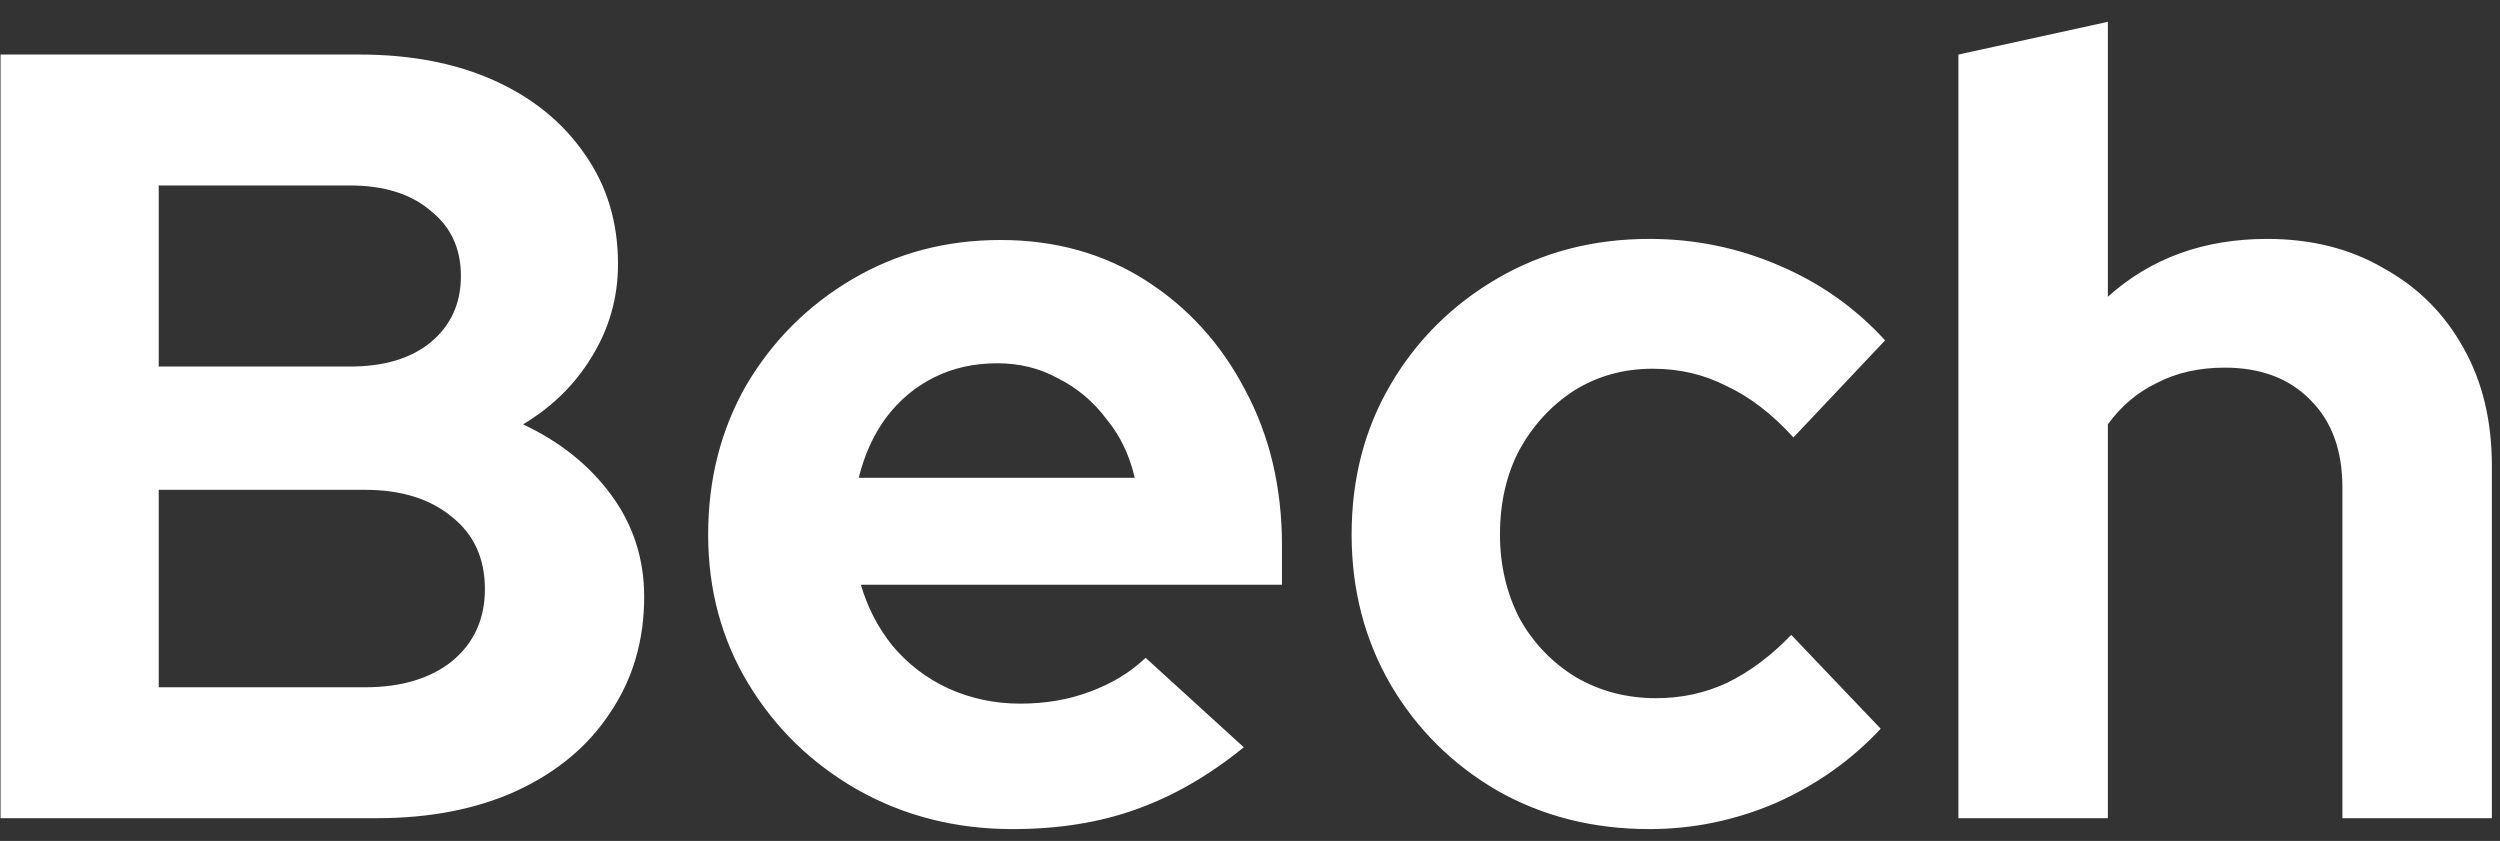 <svg width="110" height="37" viewBox="0 0 110 37" fill="none" xmlns="http://www.w3.org/2000/svg">
<rect x="0" y="0" width="110" height="37" fill="#333333" stroke="none"/>
<path d="M0.024 36V2.4H15.816C18.088 2.4 20.072 2.784 21.768 3.552C23.464 4.32 24.792 5.408 25.752 6.816C26.712 8.192 27.192 9.792 27.192 11.616C27.192 13.088 26.808 14.448 26.04 15.696C25.304 16.912 24.296 17.904 23.016 18.672C24.648 19.44 25.944 20.48 26.904 21.792C27.864 23.104 28.344 24.592 28.344 26.256C28.344 28.176 27.848 29.872 26.856 31.344C25.896 32.816 24.52 33.968 22.728 34.8C20.968 35.6 18.92 36 16.584 36H0.024ZM6.984 16.128H15.384C16.888 16.128 18.072 15.776 18.936 15.072C19.832 14.336 20.28 13.36 20.28 12.144C20.28 10.928 19.832 9.968 18.936 9.264C18.072 8.528 16.888 8.16 15.384 8.16H6.984V16.128ZM6.984 30.24H16.056C17.656 30.24 18.936 29.856 19.896 29.088C20.856 28.288 21.336 27.232 21.336 25.92C21.336 24.576 20.856 23.52 19.896 22.752C18.936 21.952 17.656 21.552 16.056 21.552H6.984V30.24ZM44.551 36.48C42.055 36.48 39.783 35.904 37.735 34.752C35.719 33.6 34.119 32.048 32.935 30.096C31.751 28.144 31.159 25.952 31.159 23.52C31.159 21.088 31.719 18.896 32.839 16.944C33.991 14.992 35.543 13.44 37.495 12.288C39.447 11.136 41.623 10.56 44.023 10.56C46.423 10.56 48.551 11.152 50.407 12.336C52.263 13.52 53.719 15.12 54.775 17.136C55.863 19.152 56.407 21.44 56.407 24V25.728H37.879C38.167 26.72 38.631 27.616 39.271 28.416C39.943 29.216 40.759 29.84 41.719 30.288C42.711 30.736 43.767 30.96 44.887 30.96C46.007 30.96 47.031 30.784 47.959 30.432C48.919 30.08 49.735 29.584 50.407 28.944L54.727 32.88C53.191 34.128 51.607 35.04 49.975 35.616C48.375 36.192 46.567 36.48 44.551 36.48ZM37.783 21.024H49.927C49.703 20.032 49.287 19.168 48.679 18.432C48.103 17.664 47.399 17.072 46.567 16.656C45.767 16.208 44.871 15.984 43.879 15.984C42.855 15.984 41.927 16.192 41.095 16.608C40.263 17.024 39.559 17.616 38.983 18.384C38.439 19.12 38.039 20 37.783 21.024ZM72.575 36.48C70.111 36.48 67.887 35.92 65.903 34.8C63.919 33.648 62.351 32.096 61.199 30.144C60.047 28.16 59.471 25.952 59.471 23.52C59.471 21.056 60.047 18.848 61.199 16.896C62.351 14.944 63.919 13.392 65.903 12.24C67.887 11.088 70.111 10.512 72.575 10.512C74.559 10.512 76.447 10.896 78.239 11.664C80.063 12.432 81.631 13.536 82.943 14.976L78.911 19.248C77.983 18.224 77.007 17.472 75.983 16.992C74.991 16.48 73.903 16.224 72.719 16.224C71.439 16.224 70.287 16.544 69.263 17.184C68.271 17.824 67.471 18.688 66.863 19.776C66.287 20.864 65.999 22.112 65.999 23.52C65.999 24.864 66.287 26.096 66.863 27.216C67.471 28.304 68.303 29.168 69.359 29.808C70.415 30.416 71.583 30.72 72.863 30.72C73.983 30.72 75.023 30.496 75.983 30.048C76.975 29.568 77.919 28.864 78.815 27.936L82.751 32.064C81.471 33.44 79.935 34.528 78.143 35.328C76.351 36.096 74.495 36.48 72.575 36.48ZM86.17 36V2.4L92.746 0.96V13.056C94.634 11.36 96.97 10.512 99.754 10.512C101.706 10.512 103.418 10.944 104.89 11.808C106.394 12.64 107.562 13.808 108.394 15.312C109.226 16.784 109.642 18.512 109.642 20.496V36H103.066V21.456C103.066 19.824 102.602 18.544 101.674 17.616C100.746 16.656 99.482 16.176 97.882 16.176C96.762 16.176 95.77 16.4 94.906 16.848C94.042 17.264 93.322 17.872 92.746 18.672V36H86.17Z" fill="white"/>
</svg>
